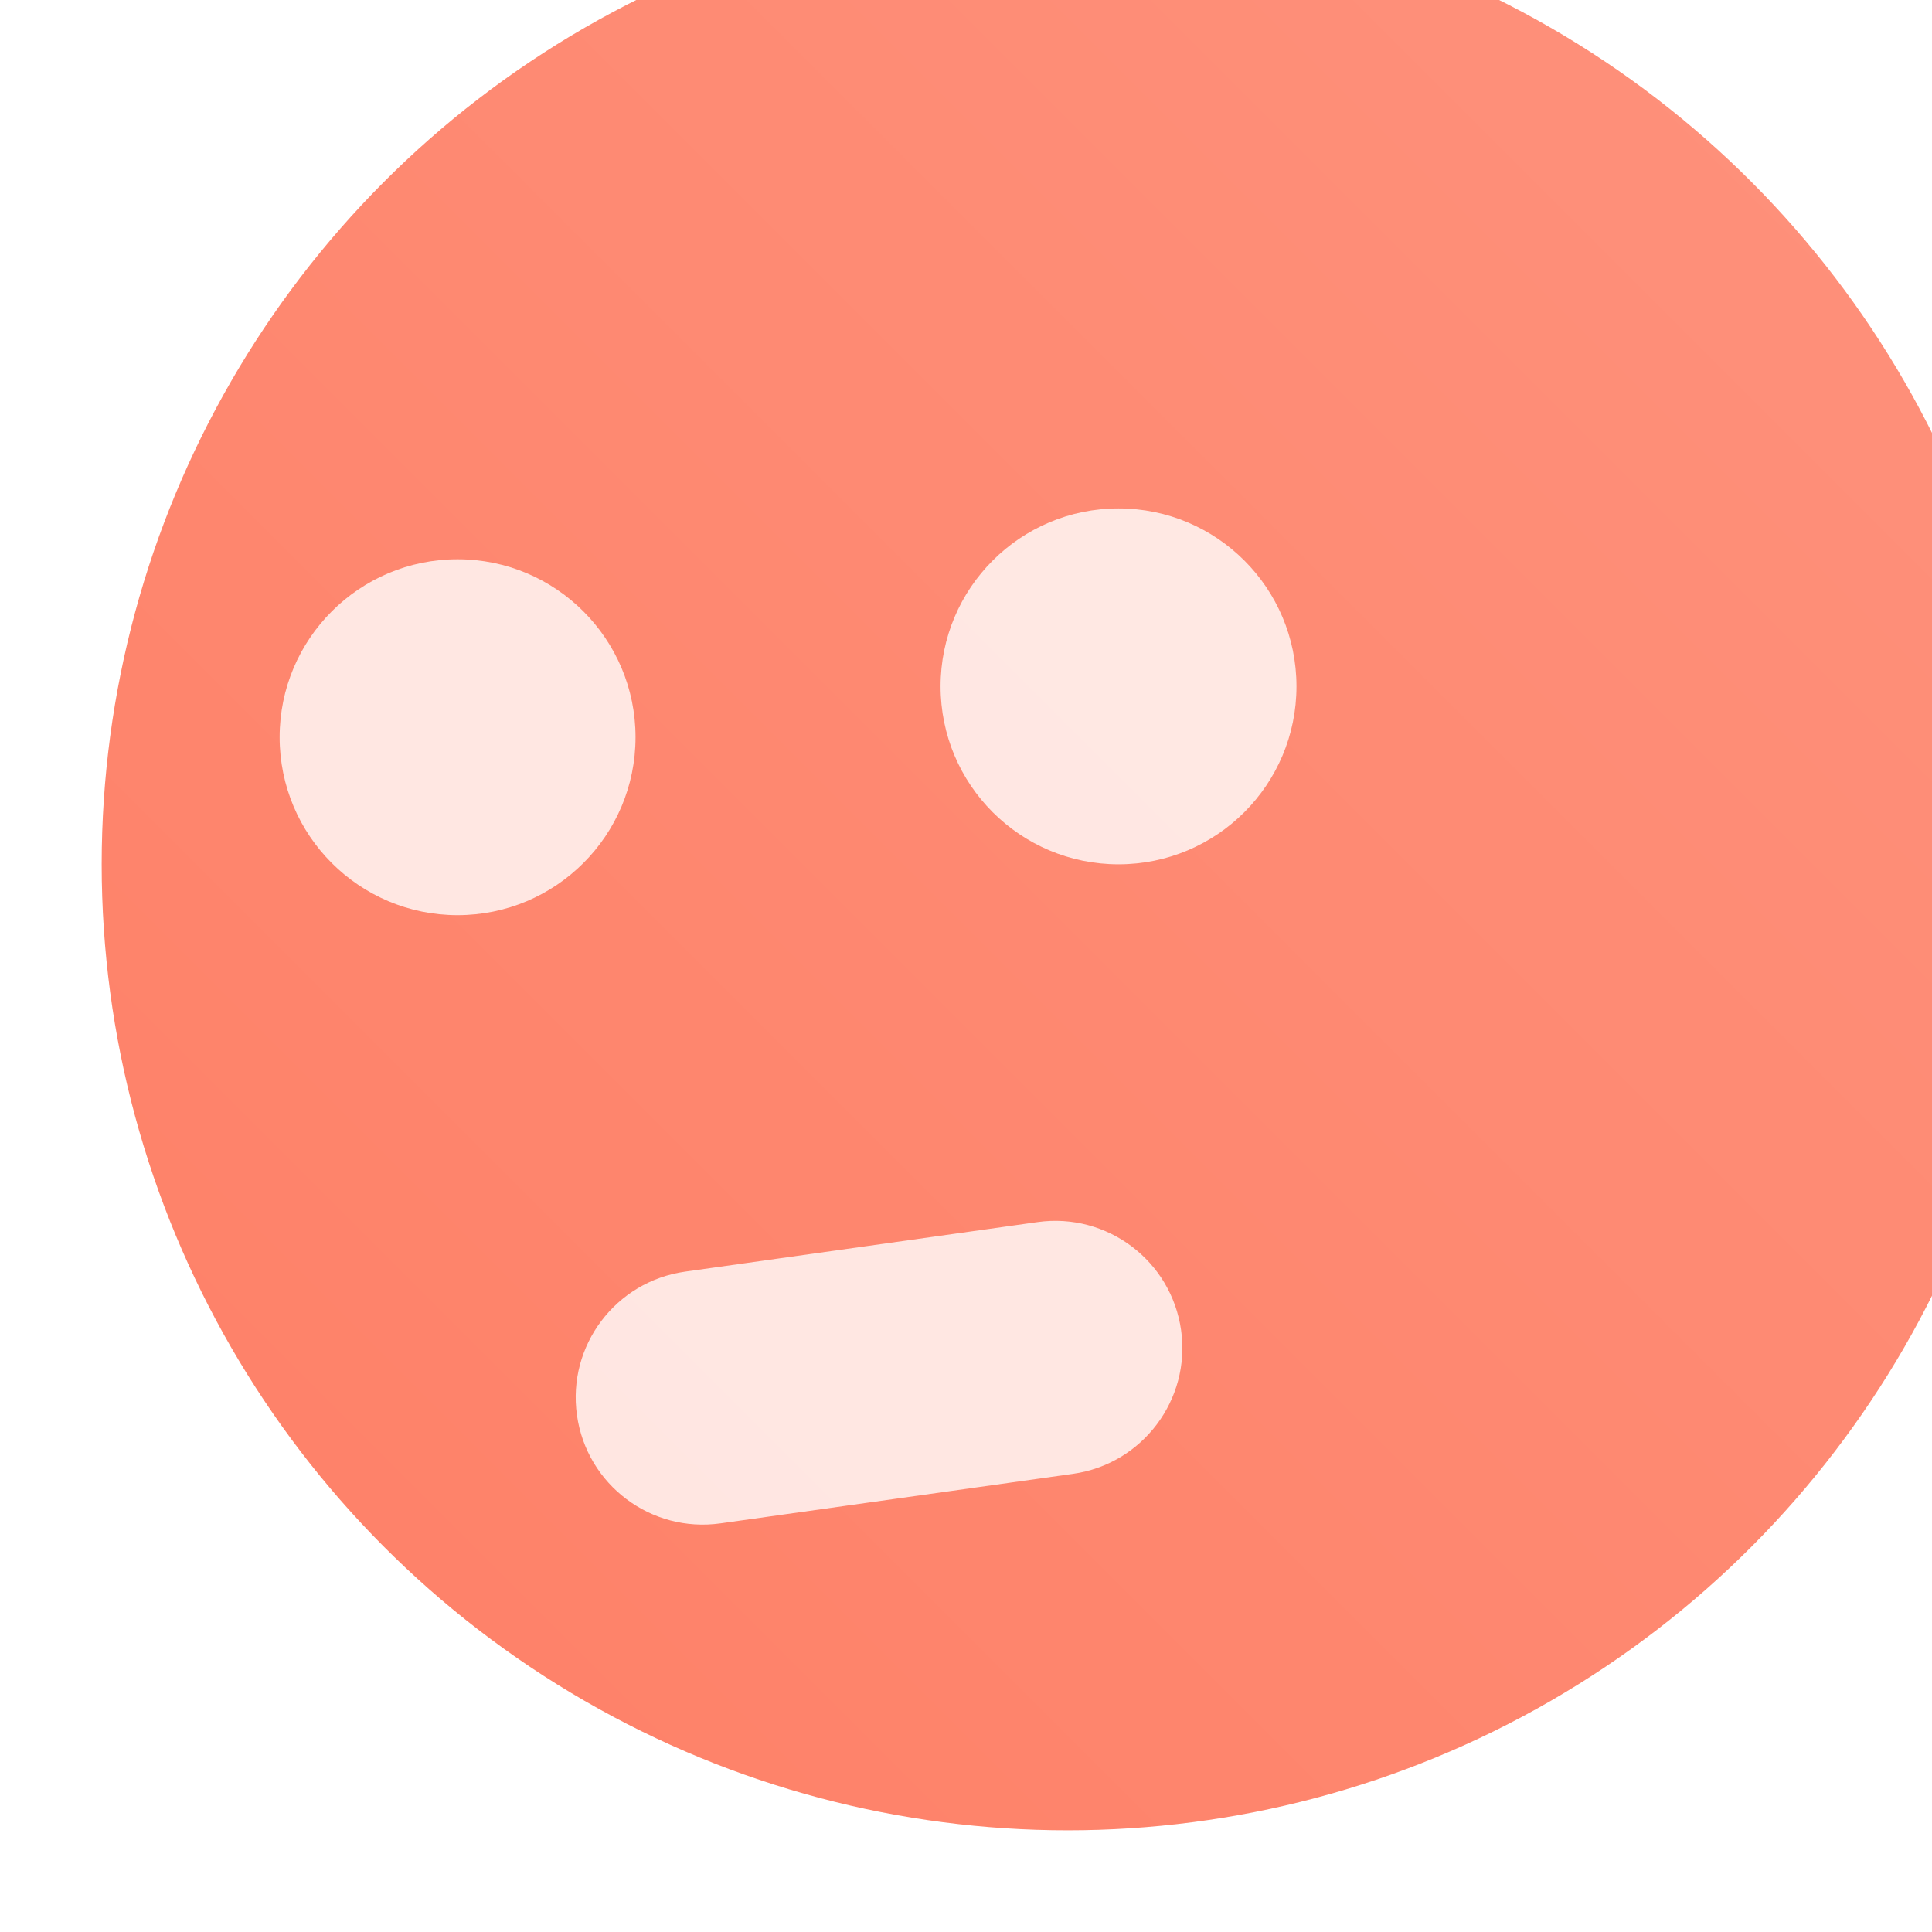 <svg width="76" height="76" viewBox="0 0 76 76" fill="none" xmlns="http://www.w3.org/2000/svg">
<g filter="url(#filter0_i)">
<circle cx="38" cy="38" r="38" fill="#FE7F66"/>
<circle cx="38" cy="38" r="38" fill="url(#paint0_linear)" fill-opacity="0.15"/>
</g>
<path opacity="0.8" d="M46.462 52.33C46.078 49.595 43.55 47.69 40.815 48.074L26.951 50.023C24.217 50.407 22.311 52.935 22.696 55.67V55.67C23.08 58.405 25.608 60.31 28.343 59.925L42.207 57.977C44.941 57.593 46.846 55.064 46.462 52.33V52.33Z" fill="white"/>
<circle opacity="0.8" cx="18" cy="29" r="7" fill="white"/>
<circle opacity="0.8" cx="44" cy="27" r="7" fill="white"/>
<defs>
<filter id="filter0_i" x="0" y="-4" width="80" height="80" filterUnits="userSpaceOnUse" color-interpolation-filters="sRGB">
<feFlood flood-opacity="0" result="BackgroundImageFix"/>
<feBlend mode="normal" in="SourceGraphic" in2="BackgroundImageFix" result="shape"/>
<feColorMatrix in="SourceAlpha" type="matrix" values="0 0 0 0 0 0 0 0 0 0 0 0 0 0 0 0 0 0 127 0" result="hardAlpha"/>
<feOffset dx="4" dy="-4"/>
<feGaussianBlur stdDeviation="4"/>
<feComposite in2="hardAlpha" operator="arithmetic" k2="-1" k3="1"/>
<feColorMatrix type="matrix" values="0 0 0 0 0 0 0 0 0 0 0 0 0 0 0 0 0 0 0.08 0"/>
<feBlend mode="normal" in2="shape" result="effect1_innerShadow"/>
</filter>
<linearGradient id="paint0_linear" x1="76" y1="-2.26498e-06" x2="-6.79493e-06" y2="76" gradientUnits="userSpaceOnUse">
<stop stop-color="white"/>
<stop offset="1" stop-color="white" stop-opacity="0"/>
</linearGradient>
</defs>
</svg>
